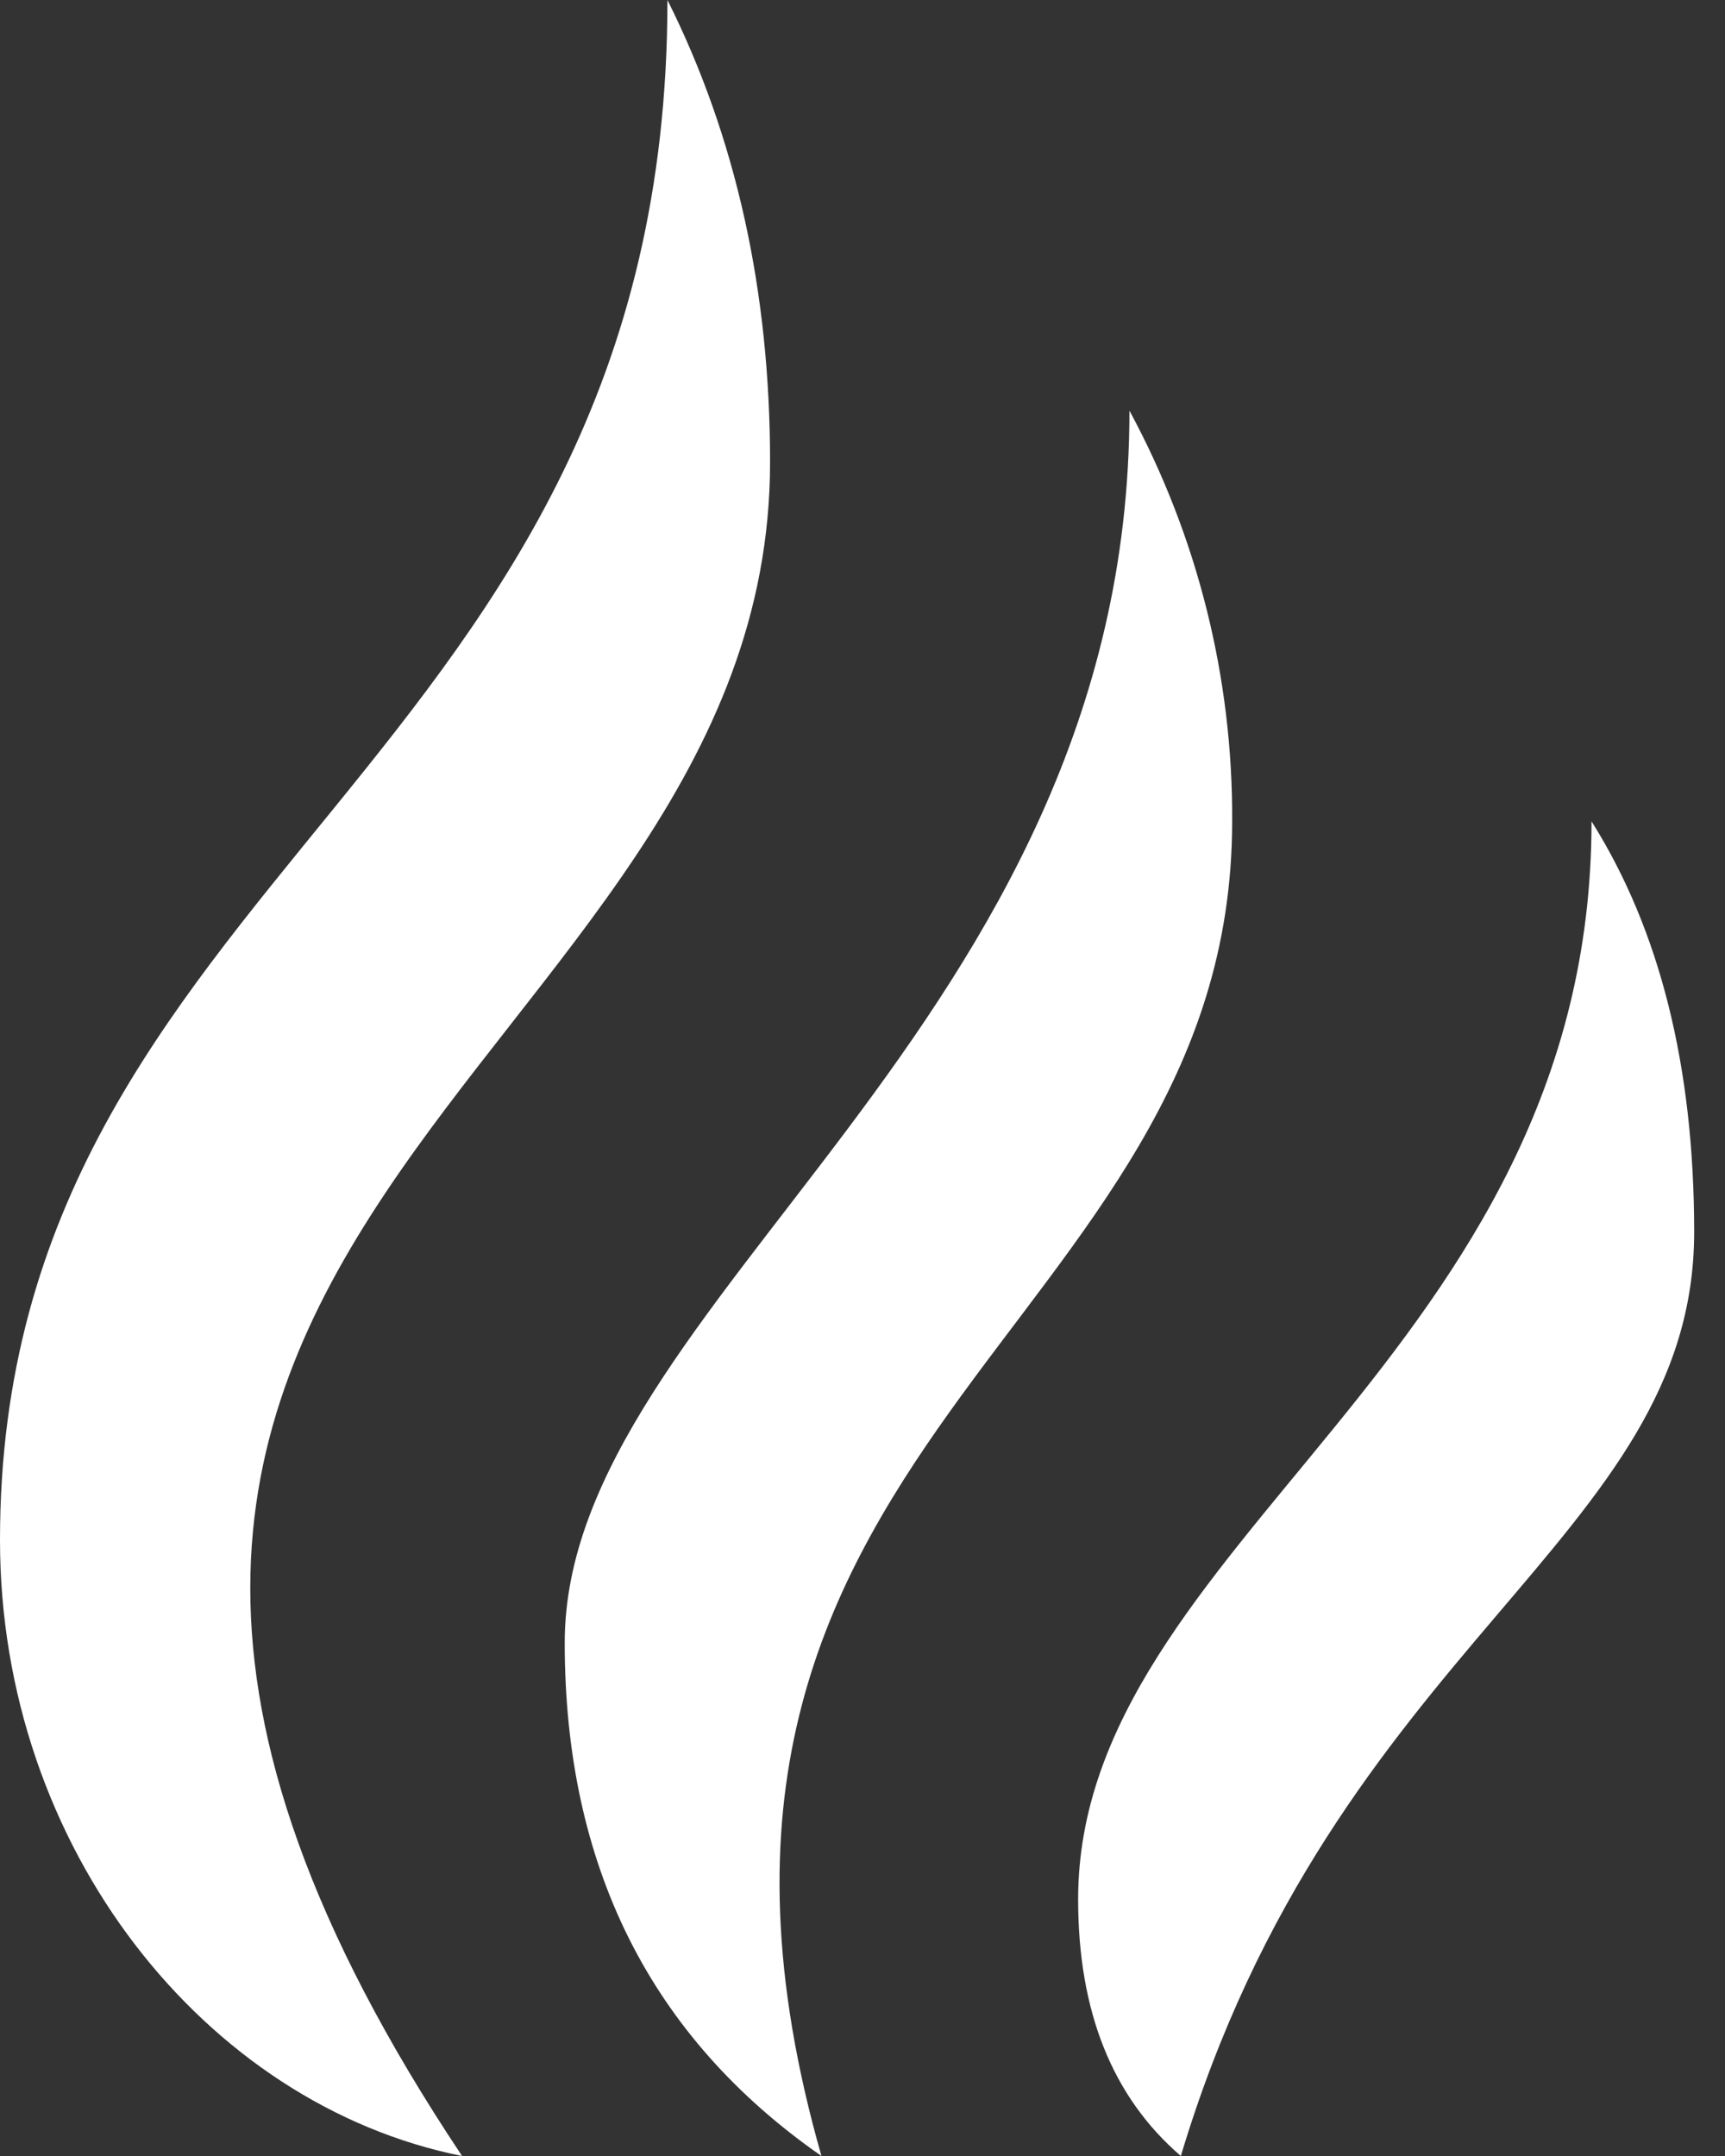 <svg width="24" height="30" viewBox="0 0 24 30" fill="none" xmlns="http://www.w3.org/2000/svg">
<rect x="0" y="0" width="24" height="30" fill="#333333" stroke="none"/>
<path d="M22.143 11.429C23.096 12.943 23.571 14.849 23.571 17.143C23.571 21.429 18.571 22.857 16.429 30C15.476 29.179 15 27.989 15 26.429C15 21.454 22.143 18.871 22.143 11.429ZM15.714 5.714C16.663 7.469 17.154 9.434 17.143 11.429C17.143 18.571 8.571 20 11.429 30C9.047 28.343 7.857 25.961 7.857 22.857C7.857 18.107 15.714 14.286 15.714 5.714ZM9.286 0C10.239 1.904 10.714 4.047 10.714 6.429C10.714 15 -2.143 17.143 6.429 30C2.857 29.286 0 25.714 0 21.429C0 12.143 9.286 10.714 9.286 0Z" fill="white"/>
</svg>
